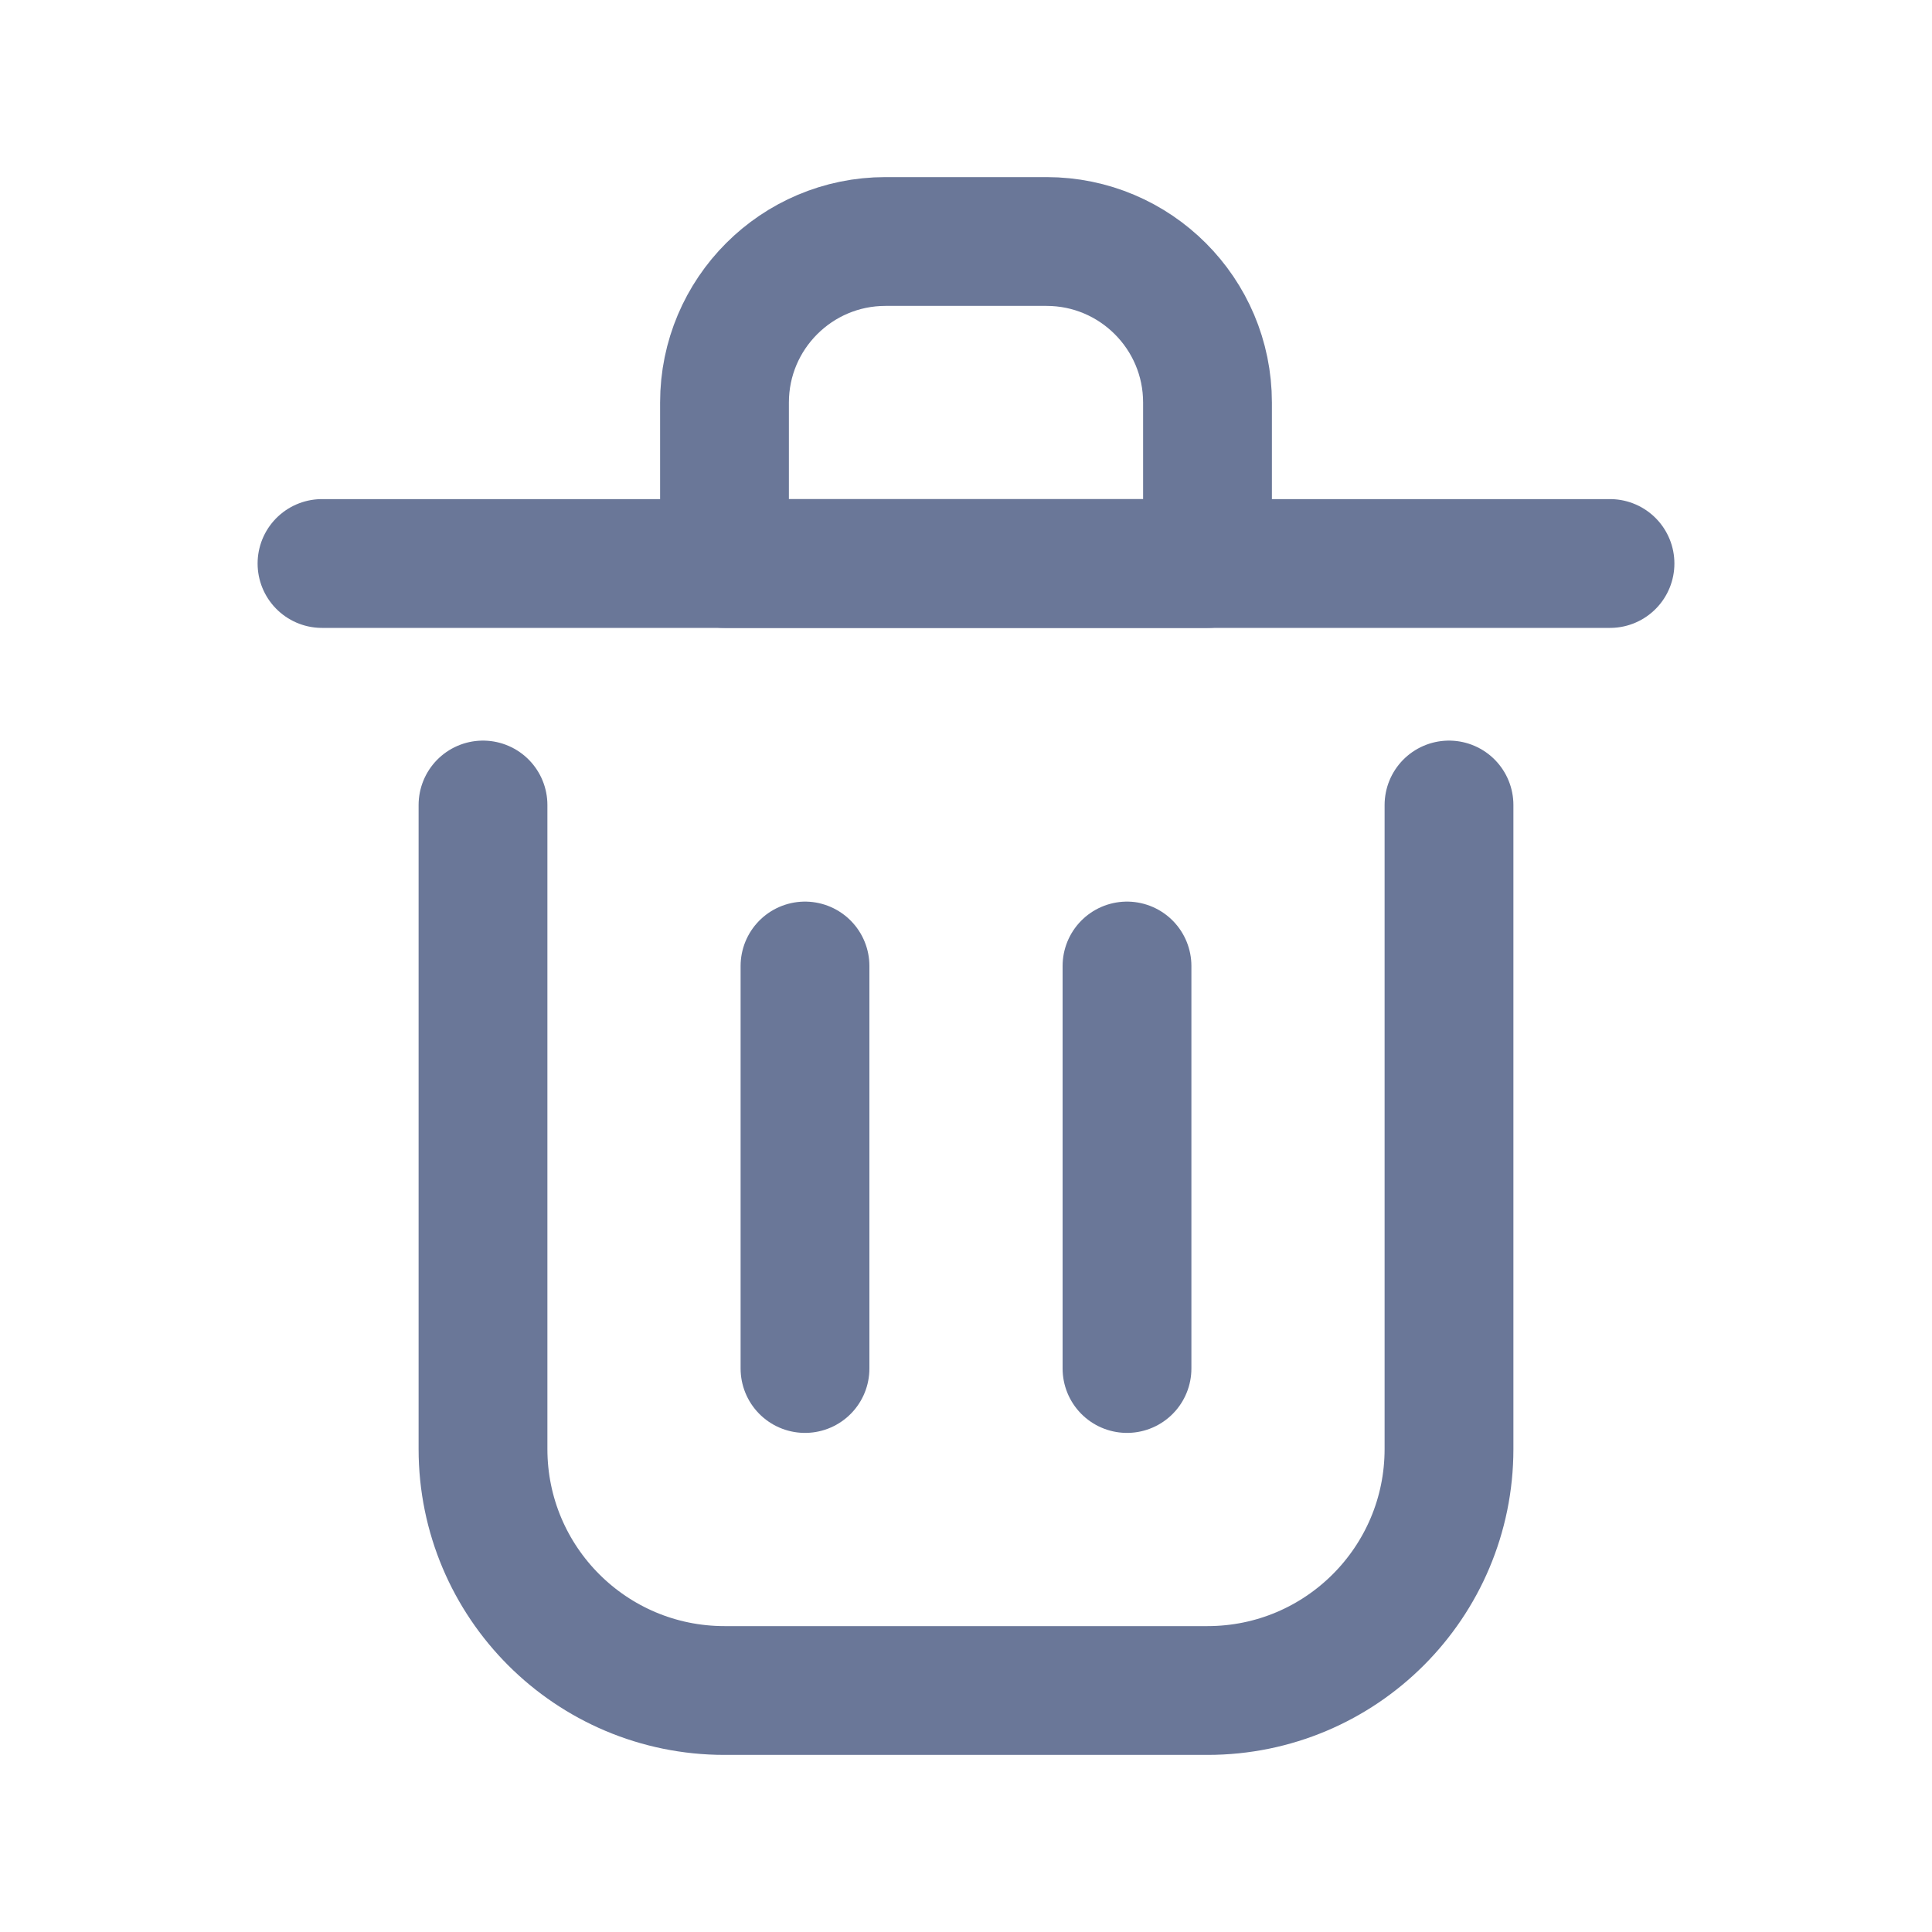 <svg width="18" height="18" viewBox="0 0 18 18" fill="none" xmlns="http://www.w3.org/2000/svg">
<g id="Frame">
<g id="SVGRepo_iconCarrier">
<path id="Vector" d="M7.5 9V12.75" stroke="#6A7798" stroke-width="1.2" stroke-linecap="round" stroke-linejoin="round"/>
<path id="Vector_2" d="M10.5 9V12.75" stroke="#6A7798" stroke-width="1.2" stroke-linecap="round" stroke-linejoin="round"/>
<path id="Vector_3" d="M3 5.25H15" stroke="#6A7798" stroke-width="1.2" stroke-linecap="round" stroke-linejoin="round"/>
<path id="Vector_4" d="M4.5 7.5V13.5C4.5 14.743 5.507 15.75 6.75 15.75H11.25C12.493 15.75 13.5 14.743 13.5 13.5V7.5" stroke="#6A7798" stroke-width="1.2" stroke-linecap="round" stroke-linejoin="round"/>
<path id="Vector_5" d="M6.75 3.75C6.75 2.922 7.422 2.25 8.25 2.25H9.75C10.578 2.25 11.25 2.922 11.25 3.75V5.25H6.75V3.75Z" stroke="#6A7798" stroke-width="1.2" stroke-linecap="round" stroke-linejoin="round"/>
</g>
</g>
</svg>
